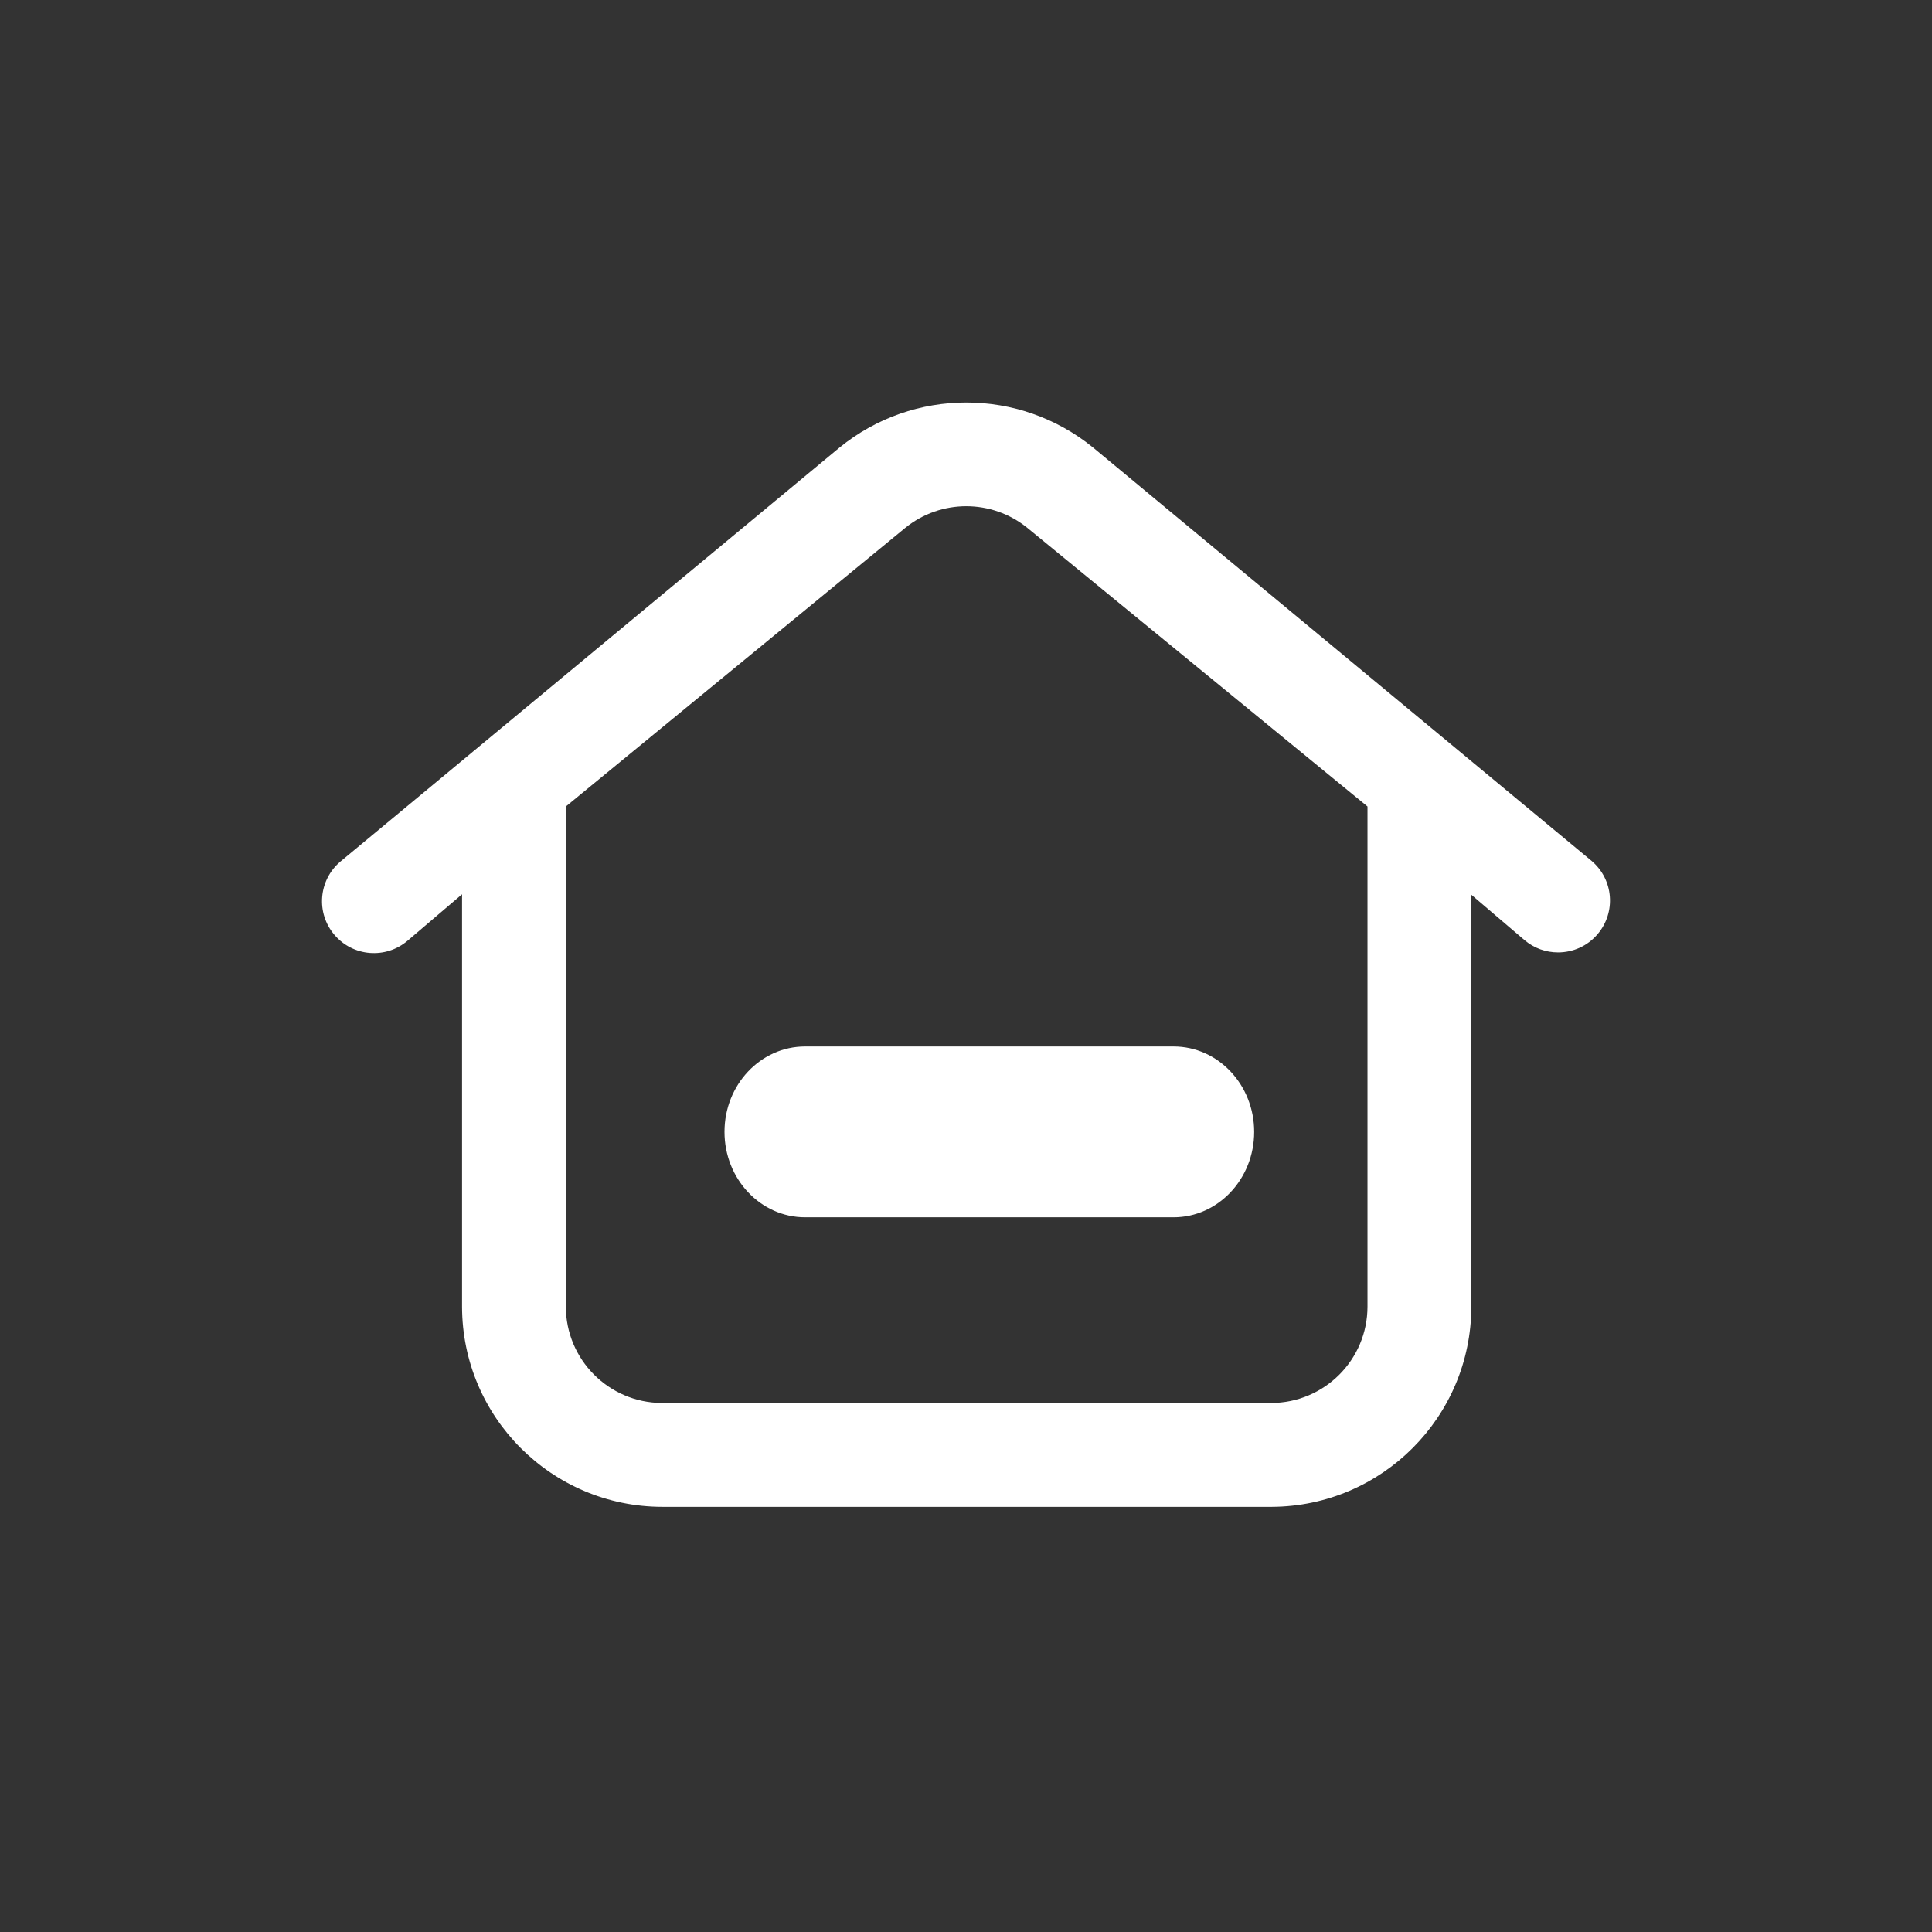 <svg width="32" height="32" viewBox="0 0 32 32" fill="none" xmlns="http://www.w3.org/2000/svg">
<rect x="0" y="0" width="32" height="32" fill="#333333" stroke="none"/>
<path d="M26.364 14.261L18.105 7.413C16.882 6.418 15.128 6.418 13.905 7.413L5.636 14.272C5.274 14.58 5.231 15.123 5.539 15.484C5.847 15.846 6.389 15.889 6.751 15.581L7.653 14.812V21.642C7.655 23.472 9.139 24.955 10.969 24.958H21.066C22.891 24.948 24.367 23.467 24.37 21.642V14.82L25.249 15.57C25.411 15.708 25.609 15.775 25.806 15.775C26.05 15.775 26.291 15.673 26.461 15.473C26.769 15.111 26.726 14.569 26.364 14.261ZM22.65 21.642C22.649 22.523 21.935 23.237 21.053 23.238H10.957C10.08 23.23 9.374 22.518 9.372 21.642V13.358L14.993 8.744C15.582 8.265 16.427 8.265 17.017 8.744L22.65 13.358V21.642Z" fill="white"/>
<path d="M12 18.747C12 19.528 12.598 20.162 13.335 20.162H19.438C20.175 20.162 20.773 19.528 20.773 18.747C20.773 17.966 20.175 17.333 19.438 17.333H13.335C12.598 17.333 12 17.966 12 18.747Z" fill="white"/>
</svg>
